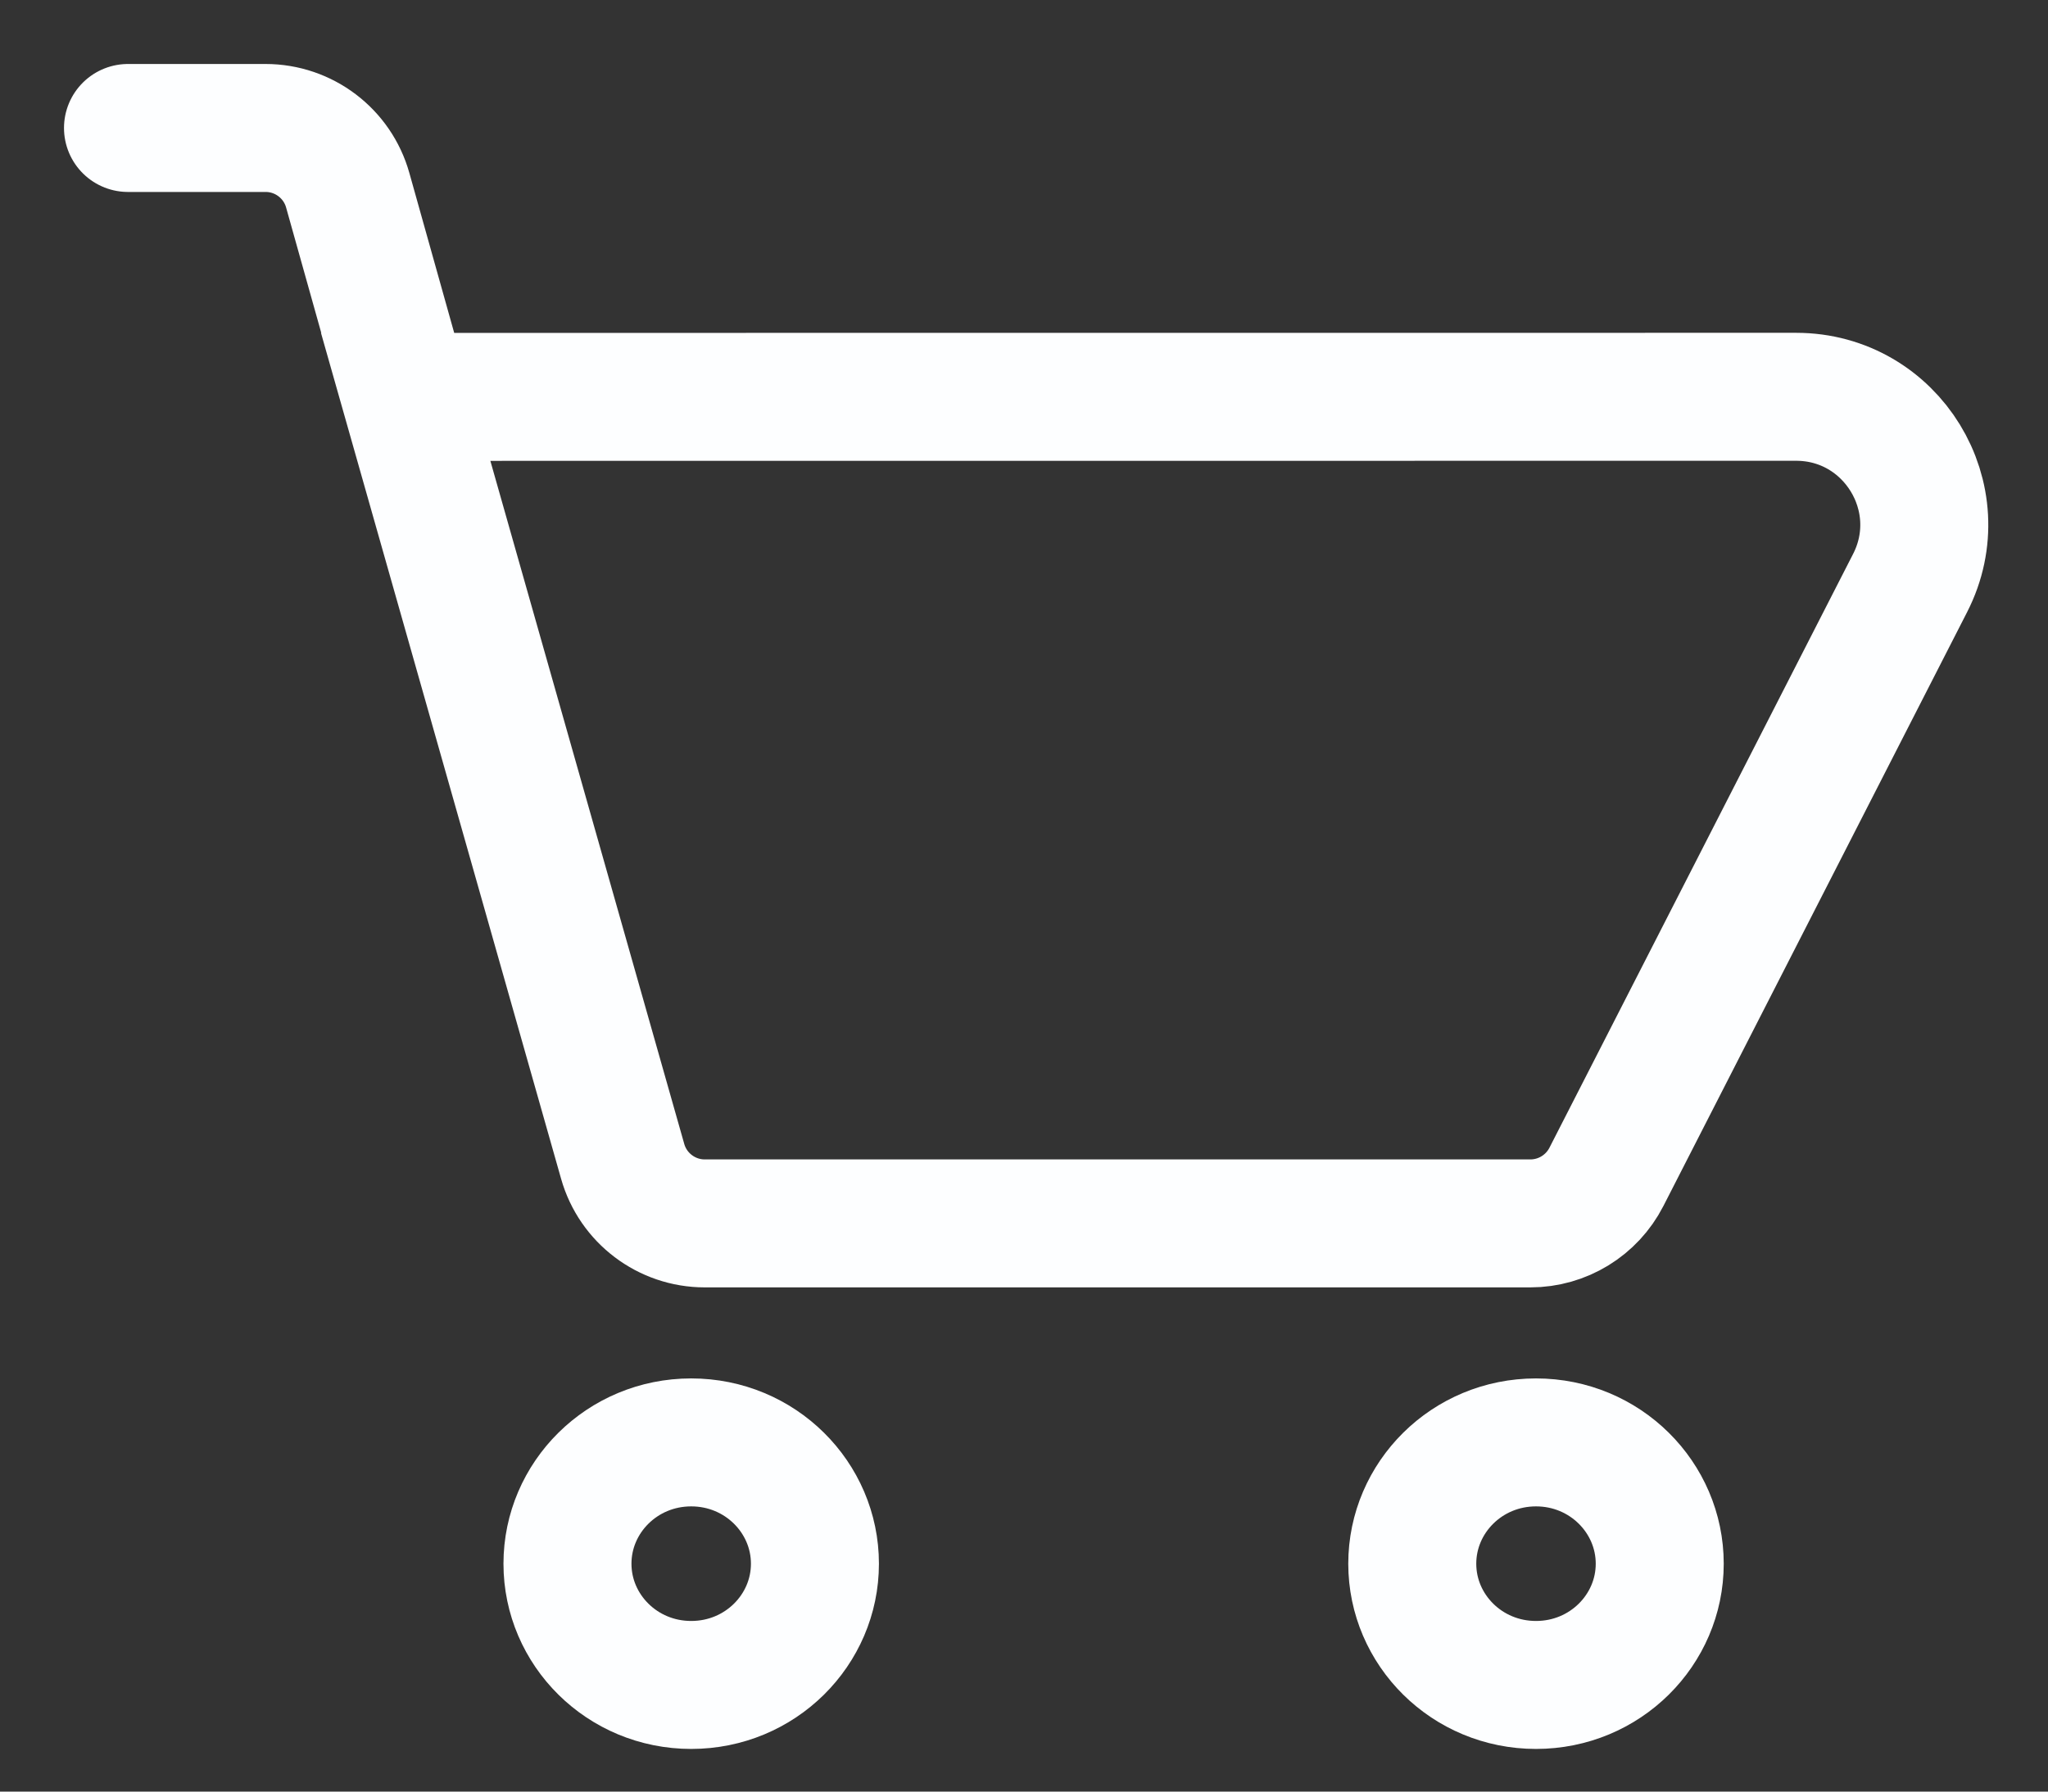 <svg width="24" height="21" viewBox="0 0 24 21" fill="none" xmlns="http://www.w3.org/2000/svg"><rect x="0" y="0" width="24" height="21" fill="#333333" stroke="none"/><path d="M4.754 4.652L7.297 13.613C7.419 14.043 7.812 14.34 8.259 14.34L17.934 14.34C18.31 14.34 18.654 14.129 18.825 13.795L22.384 6.834C22.894 5.836 22.169 4.651 21.048 4.651L4.754 4.652ZM4.754 4.652L4.075 2.23C3.954 1.798 3.56 1.5 3.112 1.5H1.5" stroke="#FDFEFF" stroke-width="1.5" stroke-linecap="round"/><path d="M9.55 18.329C9.55 19.105 8.91 19.75 8.1 19.75C7.29 19.75 6.65 19.105 6.65 18.329C6.65 17.553 7.29 16.907 8.1 16.907C8.91 16.907 9.55 17.553 9.55 18.329Z" stroke="#FDFEFF" stroke-width="1.5"/><path d="M19.45 18.329C19.45 19.105 18.81 19.75 18 19.75C17.19 19.75 16.55 19.105 16.55 18.329C16.55 17.553 17.19 16.907 18 16.907C18.81 16.907 19.45 17.553 19.45 18.329Z" stroke="#FDFEFF" stroke-width="1.5"/></svg>